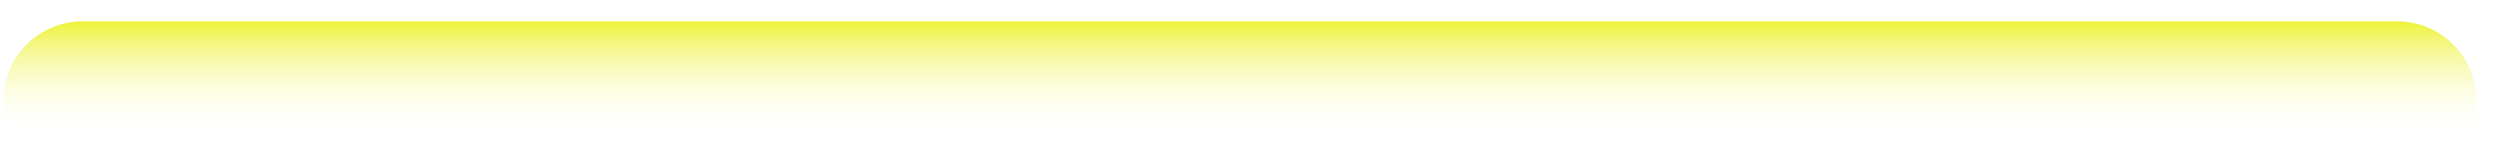 <?xml version="1.0" encoding="utf-8"?>
<!-- Generator: Adobe Illustrator 21.0.2, SVG Export Plug-In . SVG Version: 6.00 Build 0)  -->
<svg version="1.1" id="Layer_1" xmlns="http://www.w3.org/2000/svg" xmlns:xlink="http://www.w3.org/1999/xlink" x="0px" y="0px"
	 viewBox="0 0 3501.4 198" style="enable-background:new 0 0 3501.4 198;" xml:space="preserve">
<style type="text/css">
	.st0{fill:url(#SVGID_1_);}
</style>
<linearGradient id="SVGID_1_" gradientUnits="userSpaceOnUse" x1="1736.579" y1="187.193" x2="1736.579" y2="30.003">
	<stop  offset="0" style="stop-color:#FFFFFF;stop-opacity:0"/>
	<stop  offset="1" style="stop-color:#EEF238"/>
</linearGradient>
<path class="st0" d="M3468.3,187.2H4.8v-46.6C4.8,79.5,54.3,30,115.4,30h3242.4c61.1,0,110.6,49.5,110.6,110.6V187.2z"/>
</svg>
